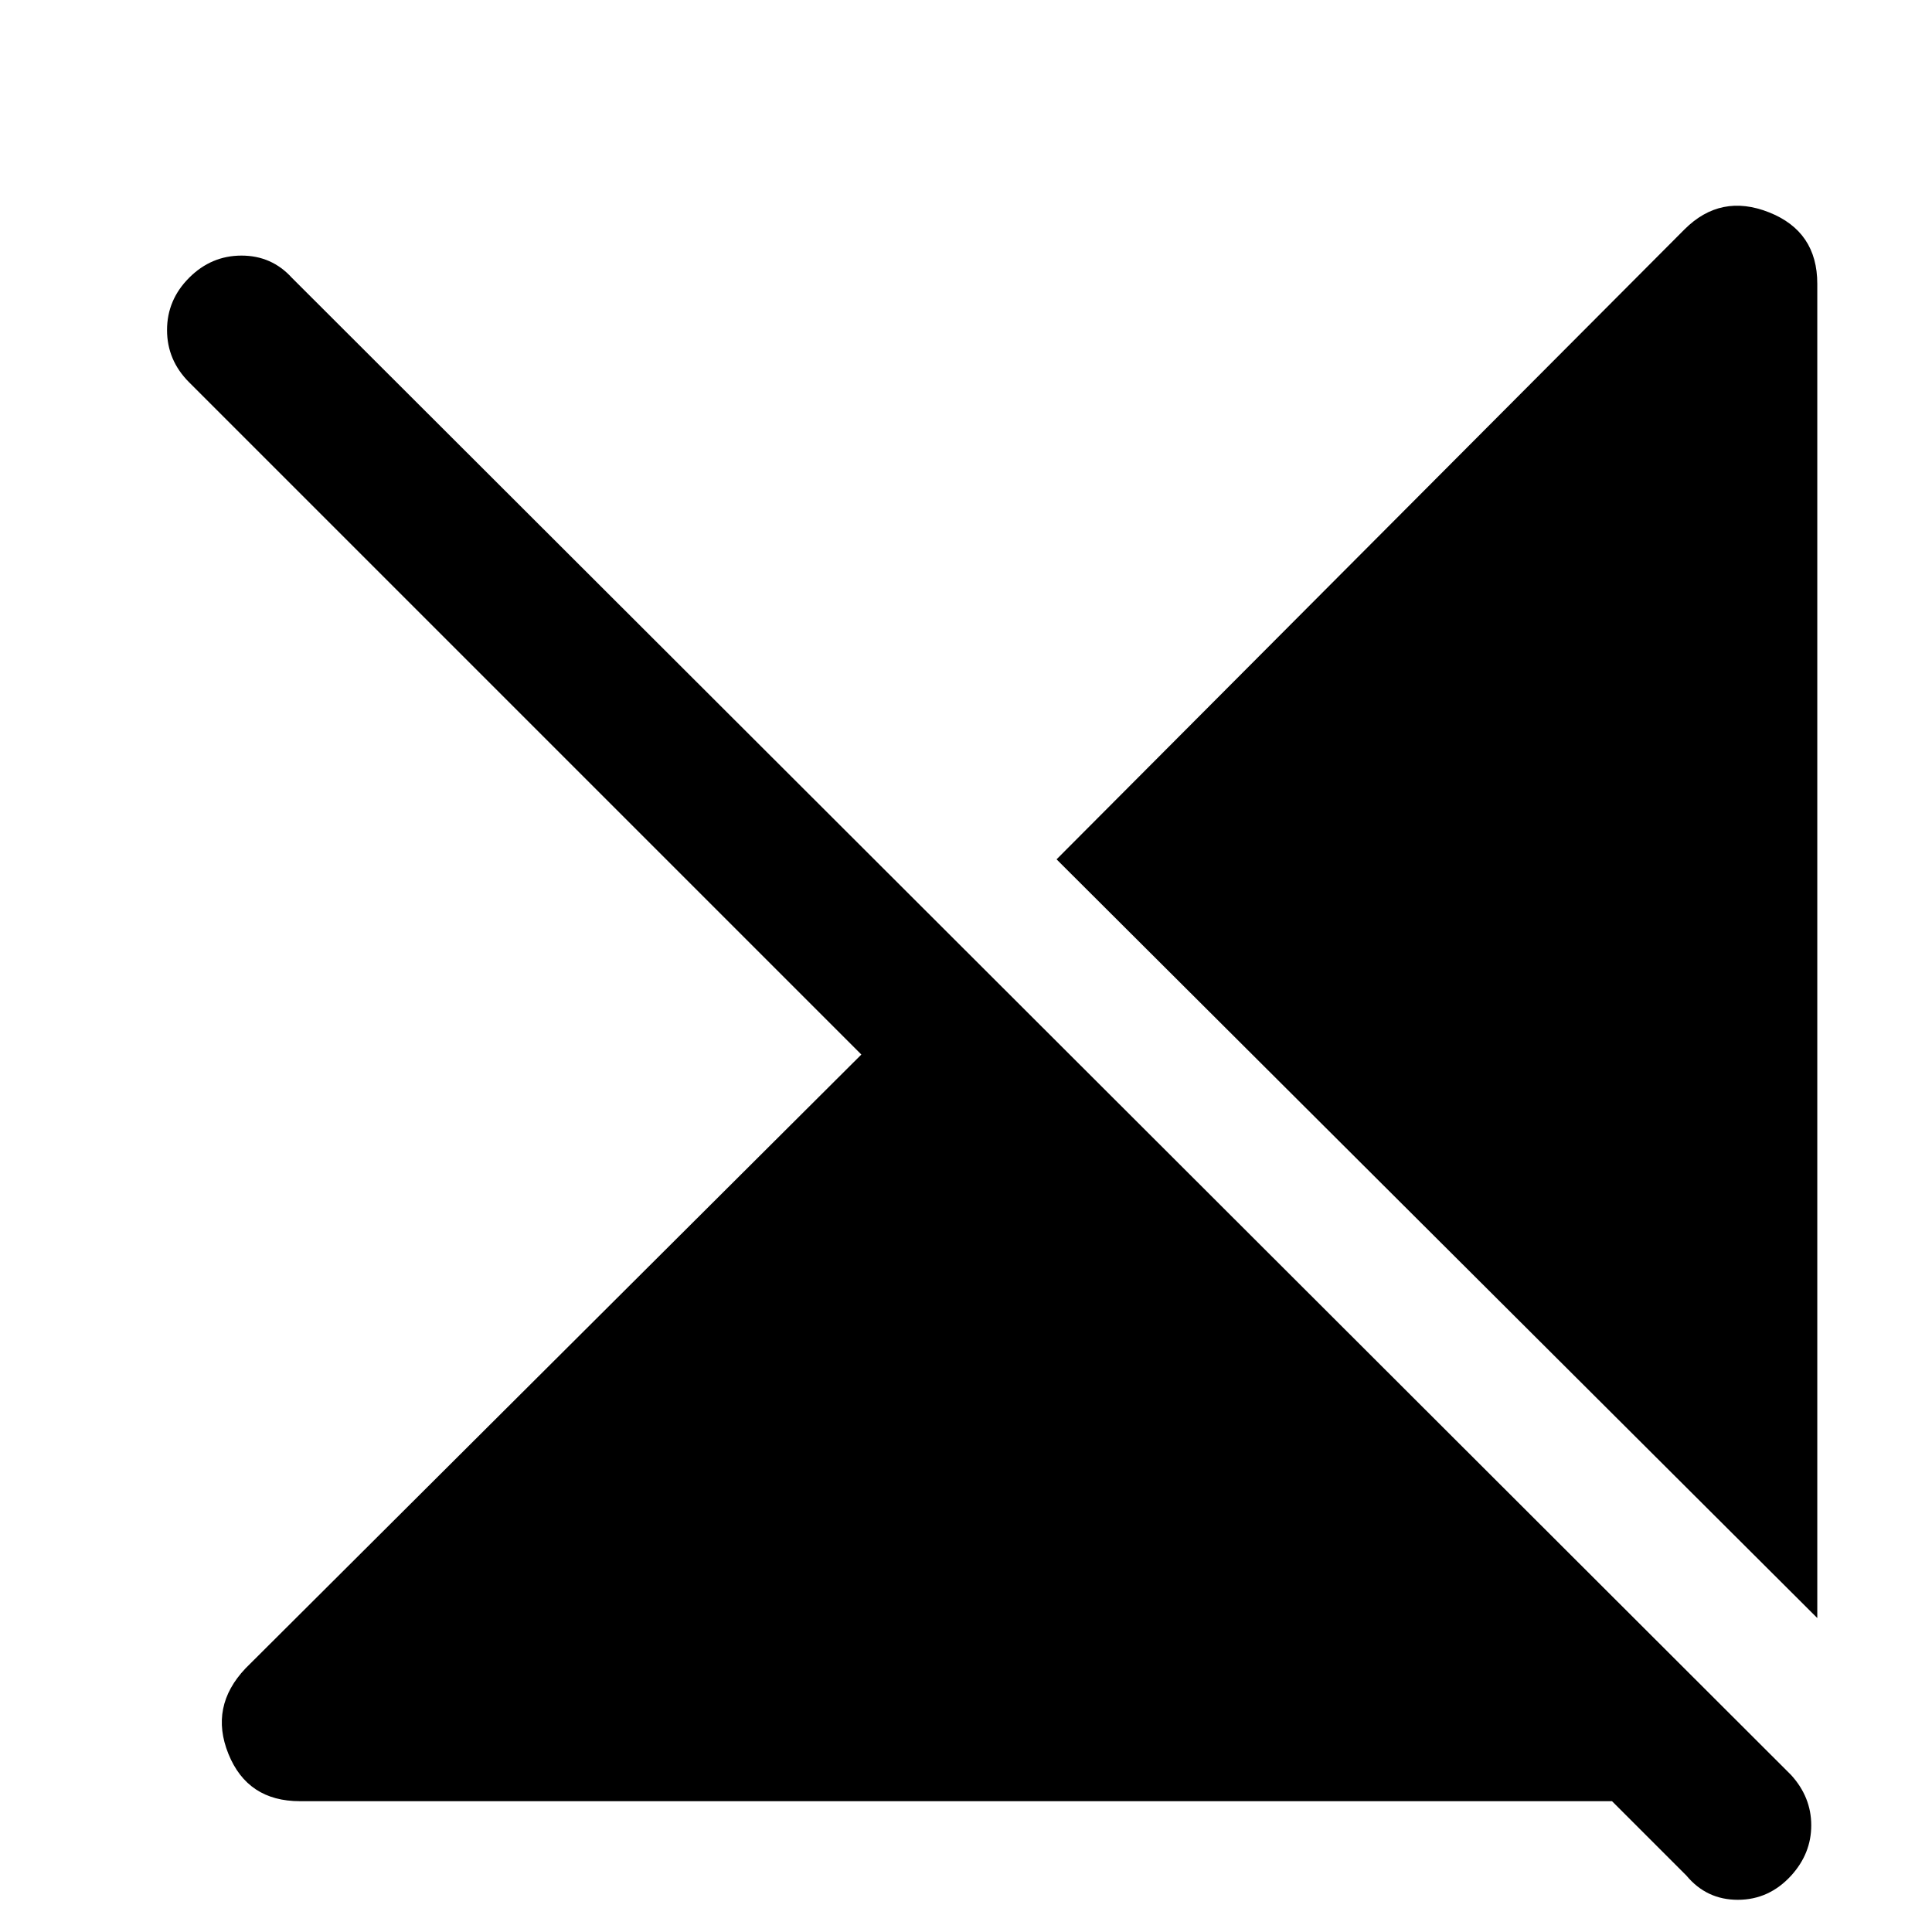 <svg xmlns="http://www.w3.org/2000/svg" height="48" width="48"><path d="m45.15 40.2-18.9-18.85L41.85 5.7q.9-.9 2.1-.425 1.2.475 1.2 1.775Zm-37.7 4.55q-1.3 0-1.775-1.175Q5.2 42.4 6.1 41.45L21.4 26.2 4.7 9.5q-.55-.55-.55-1.3t.55-1.3q.55-.55 1.3-.55t1.25.55L44.5 44.1q.5.55.5 1.25t-.5 1.25q-.55.6-1.325.6-.775 0-1.275-.6l-1.85-1.85Z"/></svg>